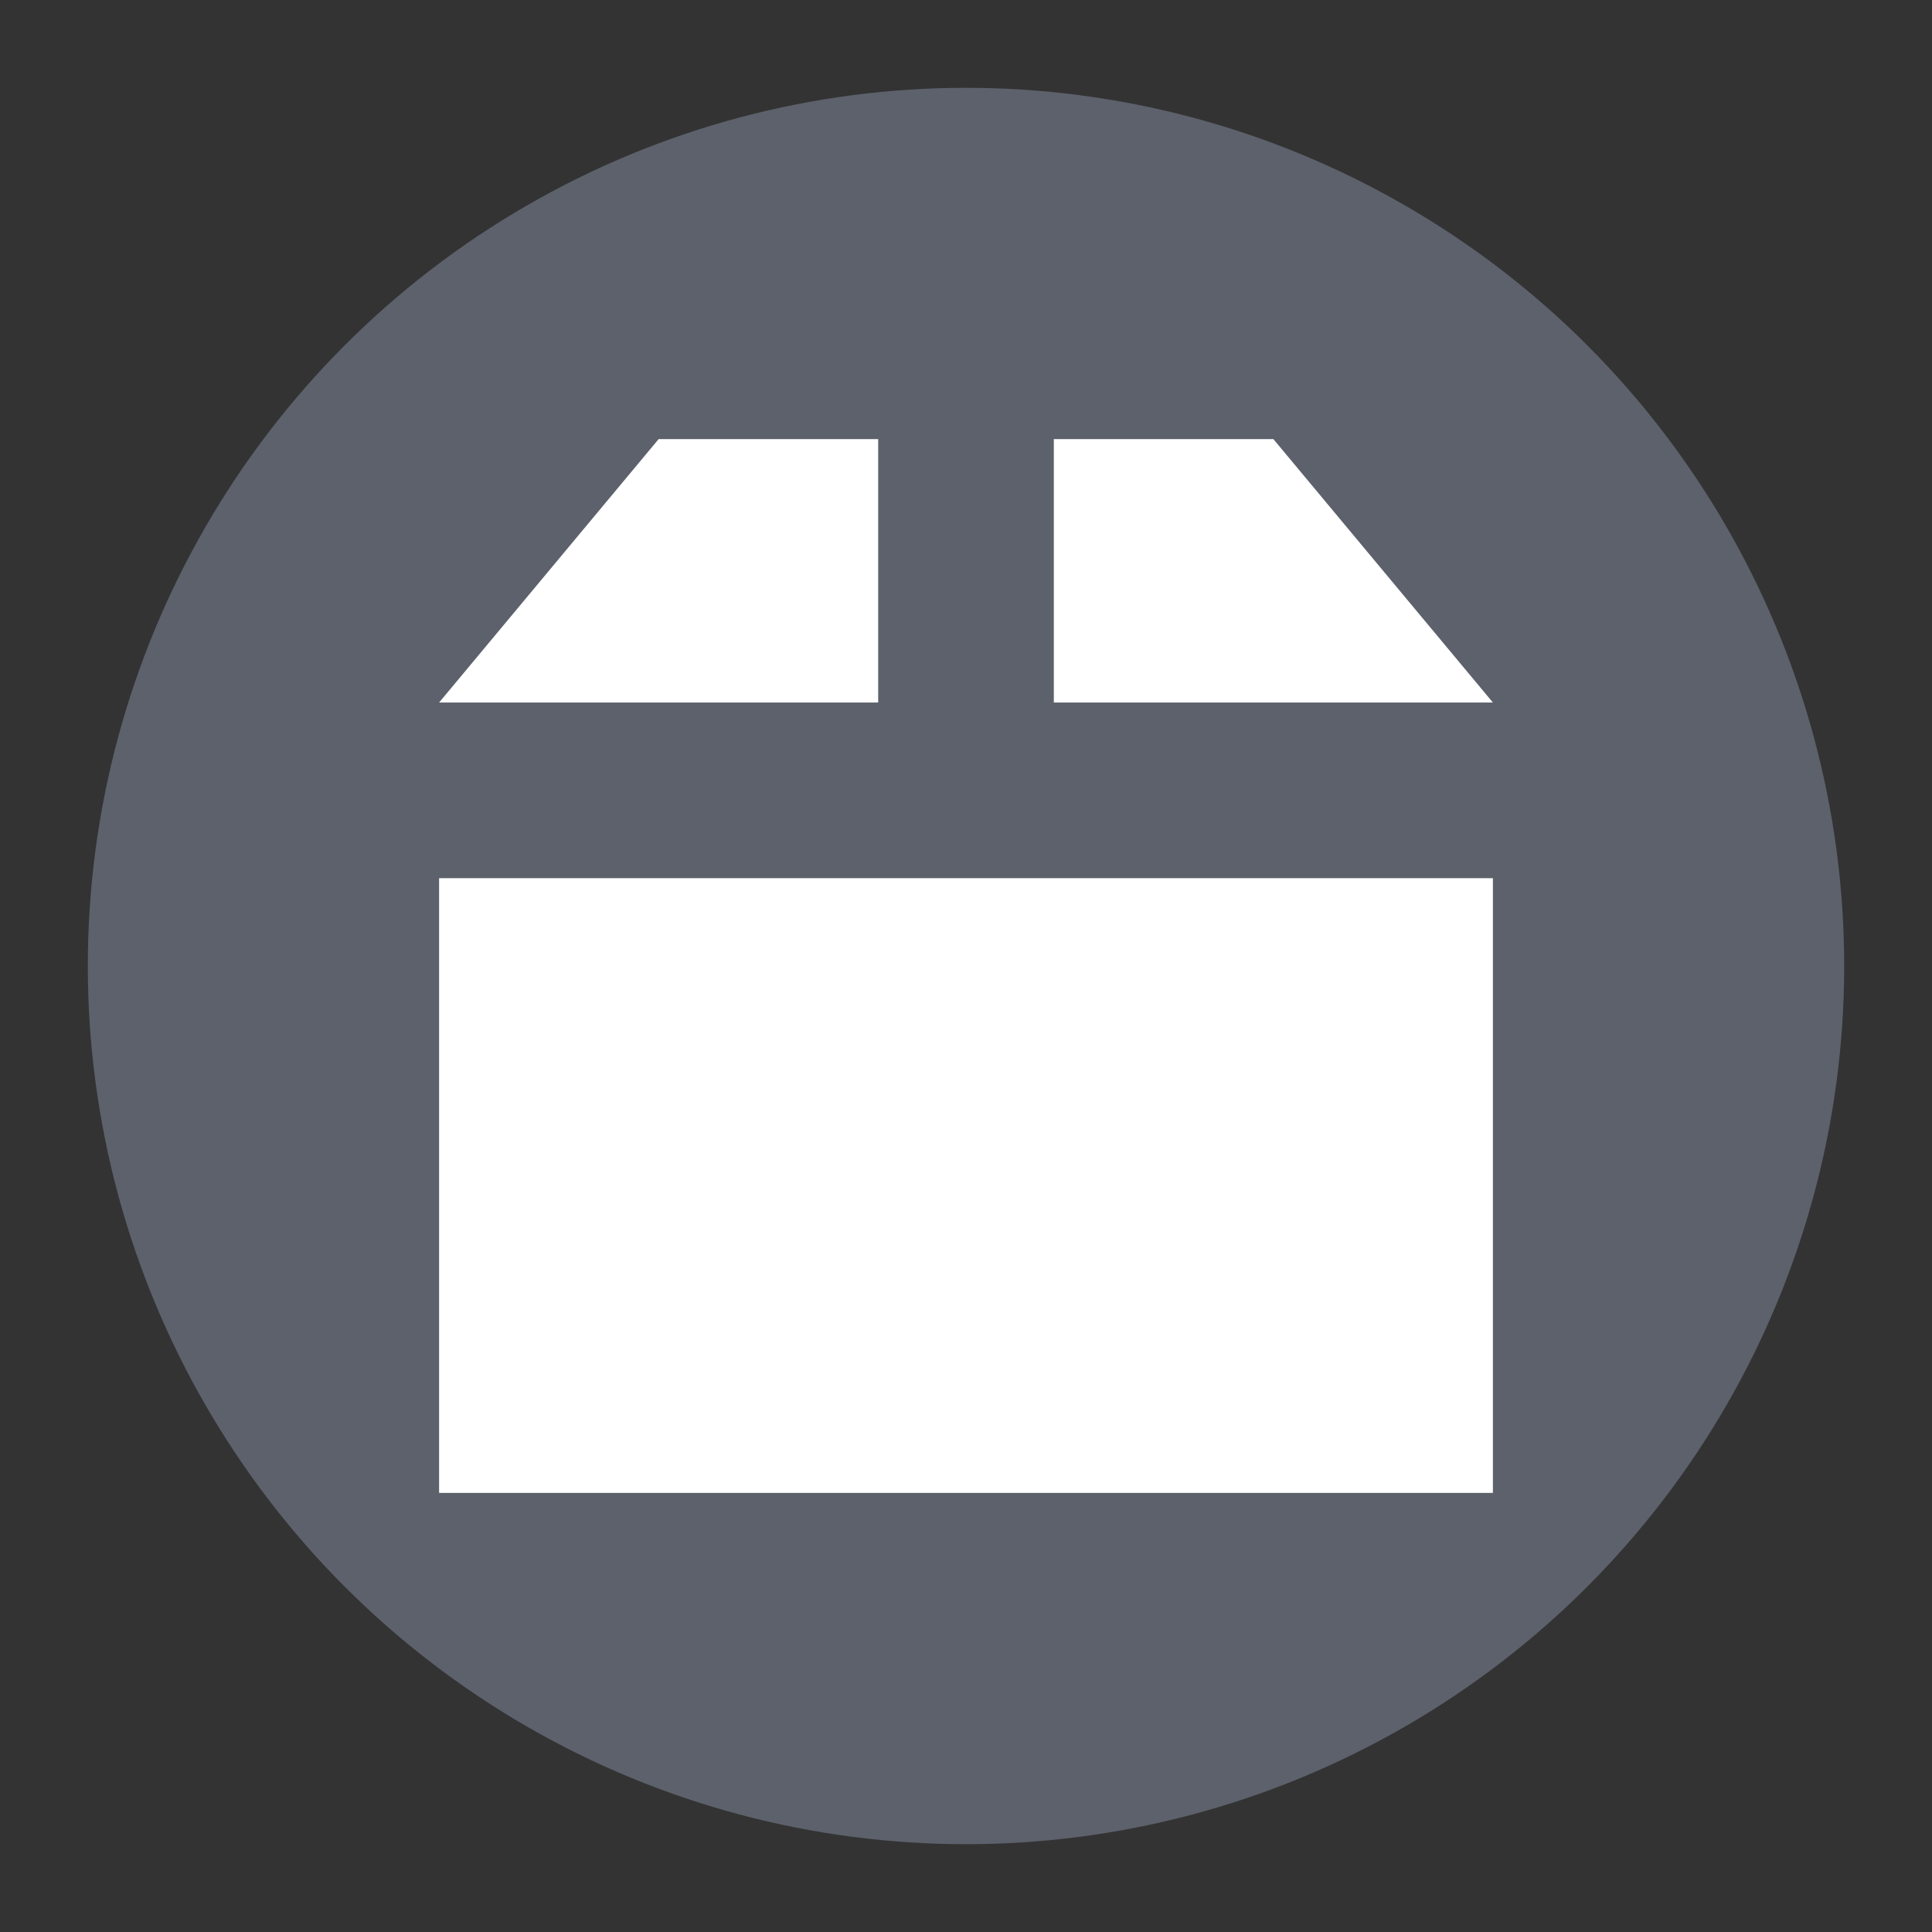<svg height="22" viewBox="0 0 22 22" width="22" xmlns="http://www.w3.org/2000/svg"><rect x="0" y="0" width="22" height="22" fill="#333333" stroke="none"/><g transform="translate(-1 -1)"><circle cx="12" cy="12" fill="#5c616c" r="10"/><g fill="#fff"><path d="m8.5 6-2.5 3h5v-3z"/><path d="m13 6v3h5l-2.5-3z"/><path d="m6 11v7h12v-7z"/></g></g></svg>